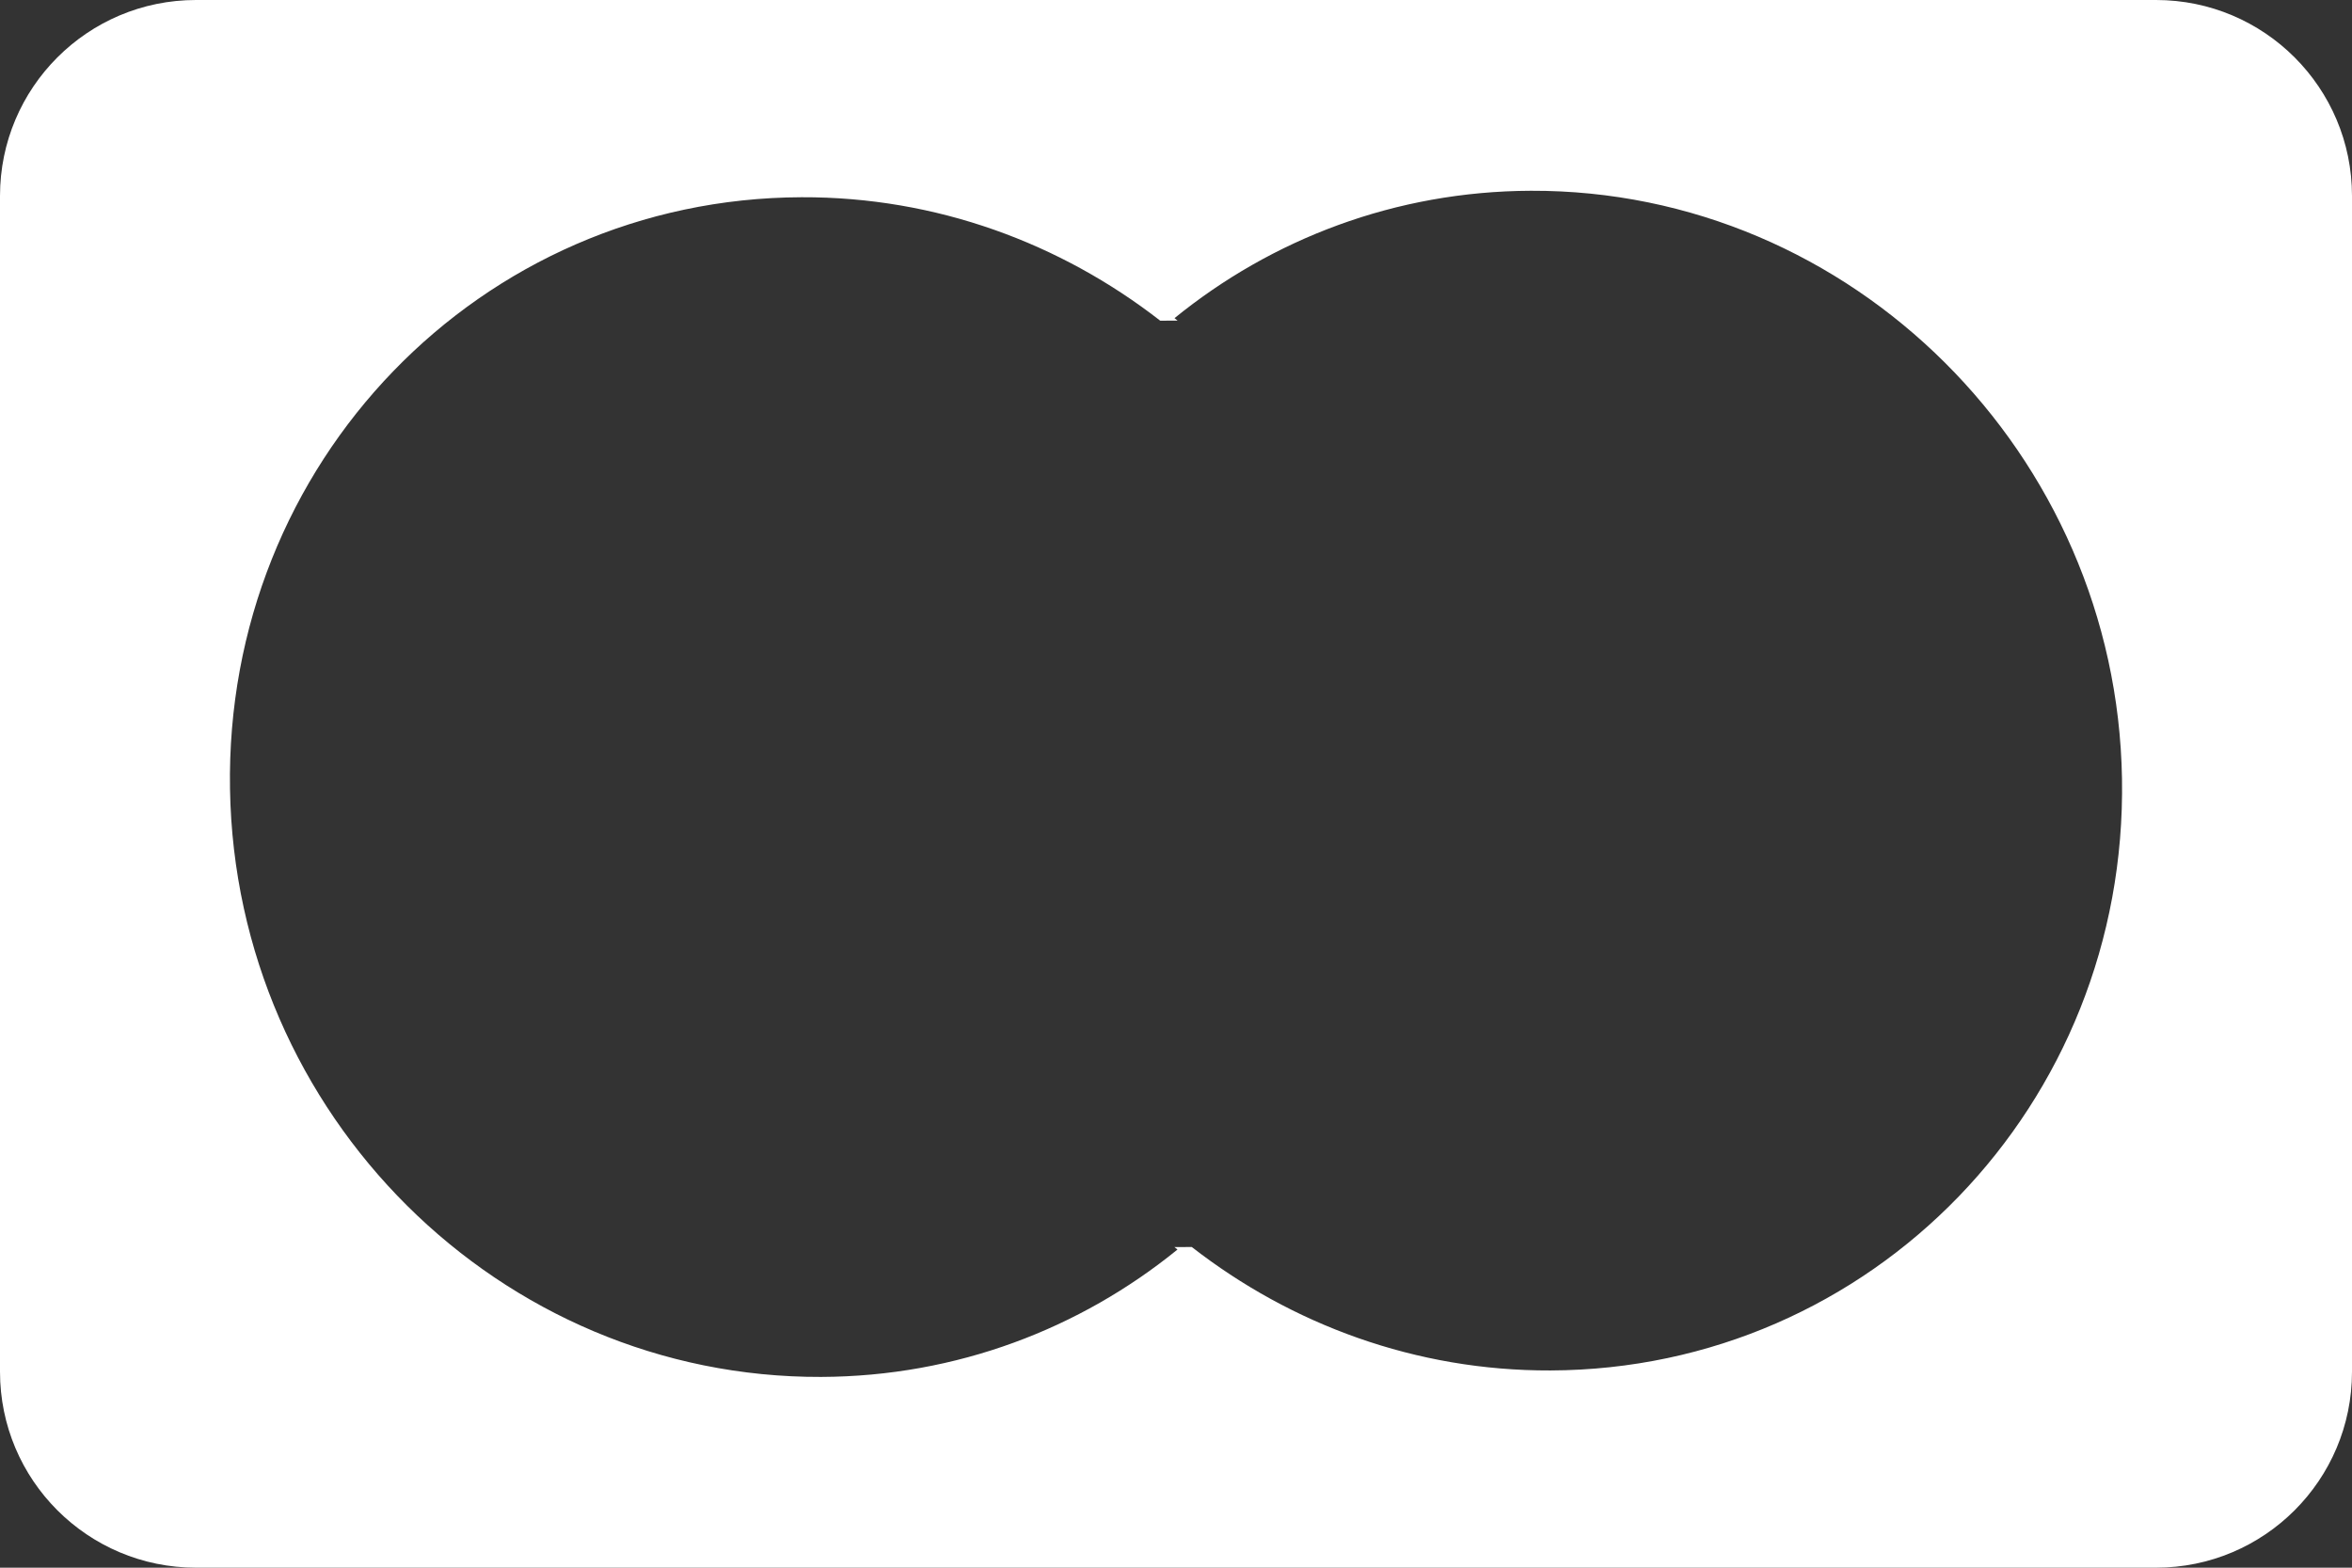 <svg width="24" height="16" viewBox="0 0 24 16" fill="none" xmlns="http://www.w3.org/2000/svg">
<rect x="0" y="0" width="24" height="16" fill="#333333" stroke="none"/>
<path fill-rule="evenodd" clip-rule="evenodd" d="M2 0C0.895 0 0 0.895 0 2V14C0 15.105 0.895 16 2 16H22C23.105 16 24 15.105 24 14V2C24 0.895 23.105 0 22 0H2ZM15.821 13.987C19.1 13.976 21.709 11.275 21.653 7.947C21.598 4.636 18.9 1.936 15.621 1.947C14.237 1.952 12.976 2.441 11.985 3.247L12.016 3.272L11.839 3.273C10.824 2.483 9.554 2.008 8.179 2.013C4.9 2.024 2.291 4.725 2.347 8.053C2.402 11.381 5.1 14.064 8.379 14.053C9.763 14.048 11.024 13.559 12.015 12.753L11.984 12.728L12.161 12.727C13.176 13.517 14.446 13.992 15.821 13.987Z" fill="white"/>
</svg>
